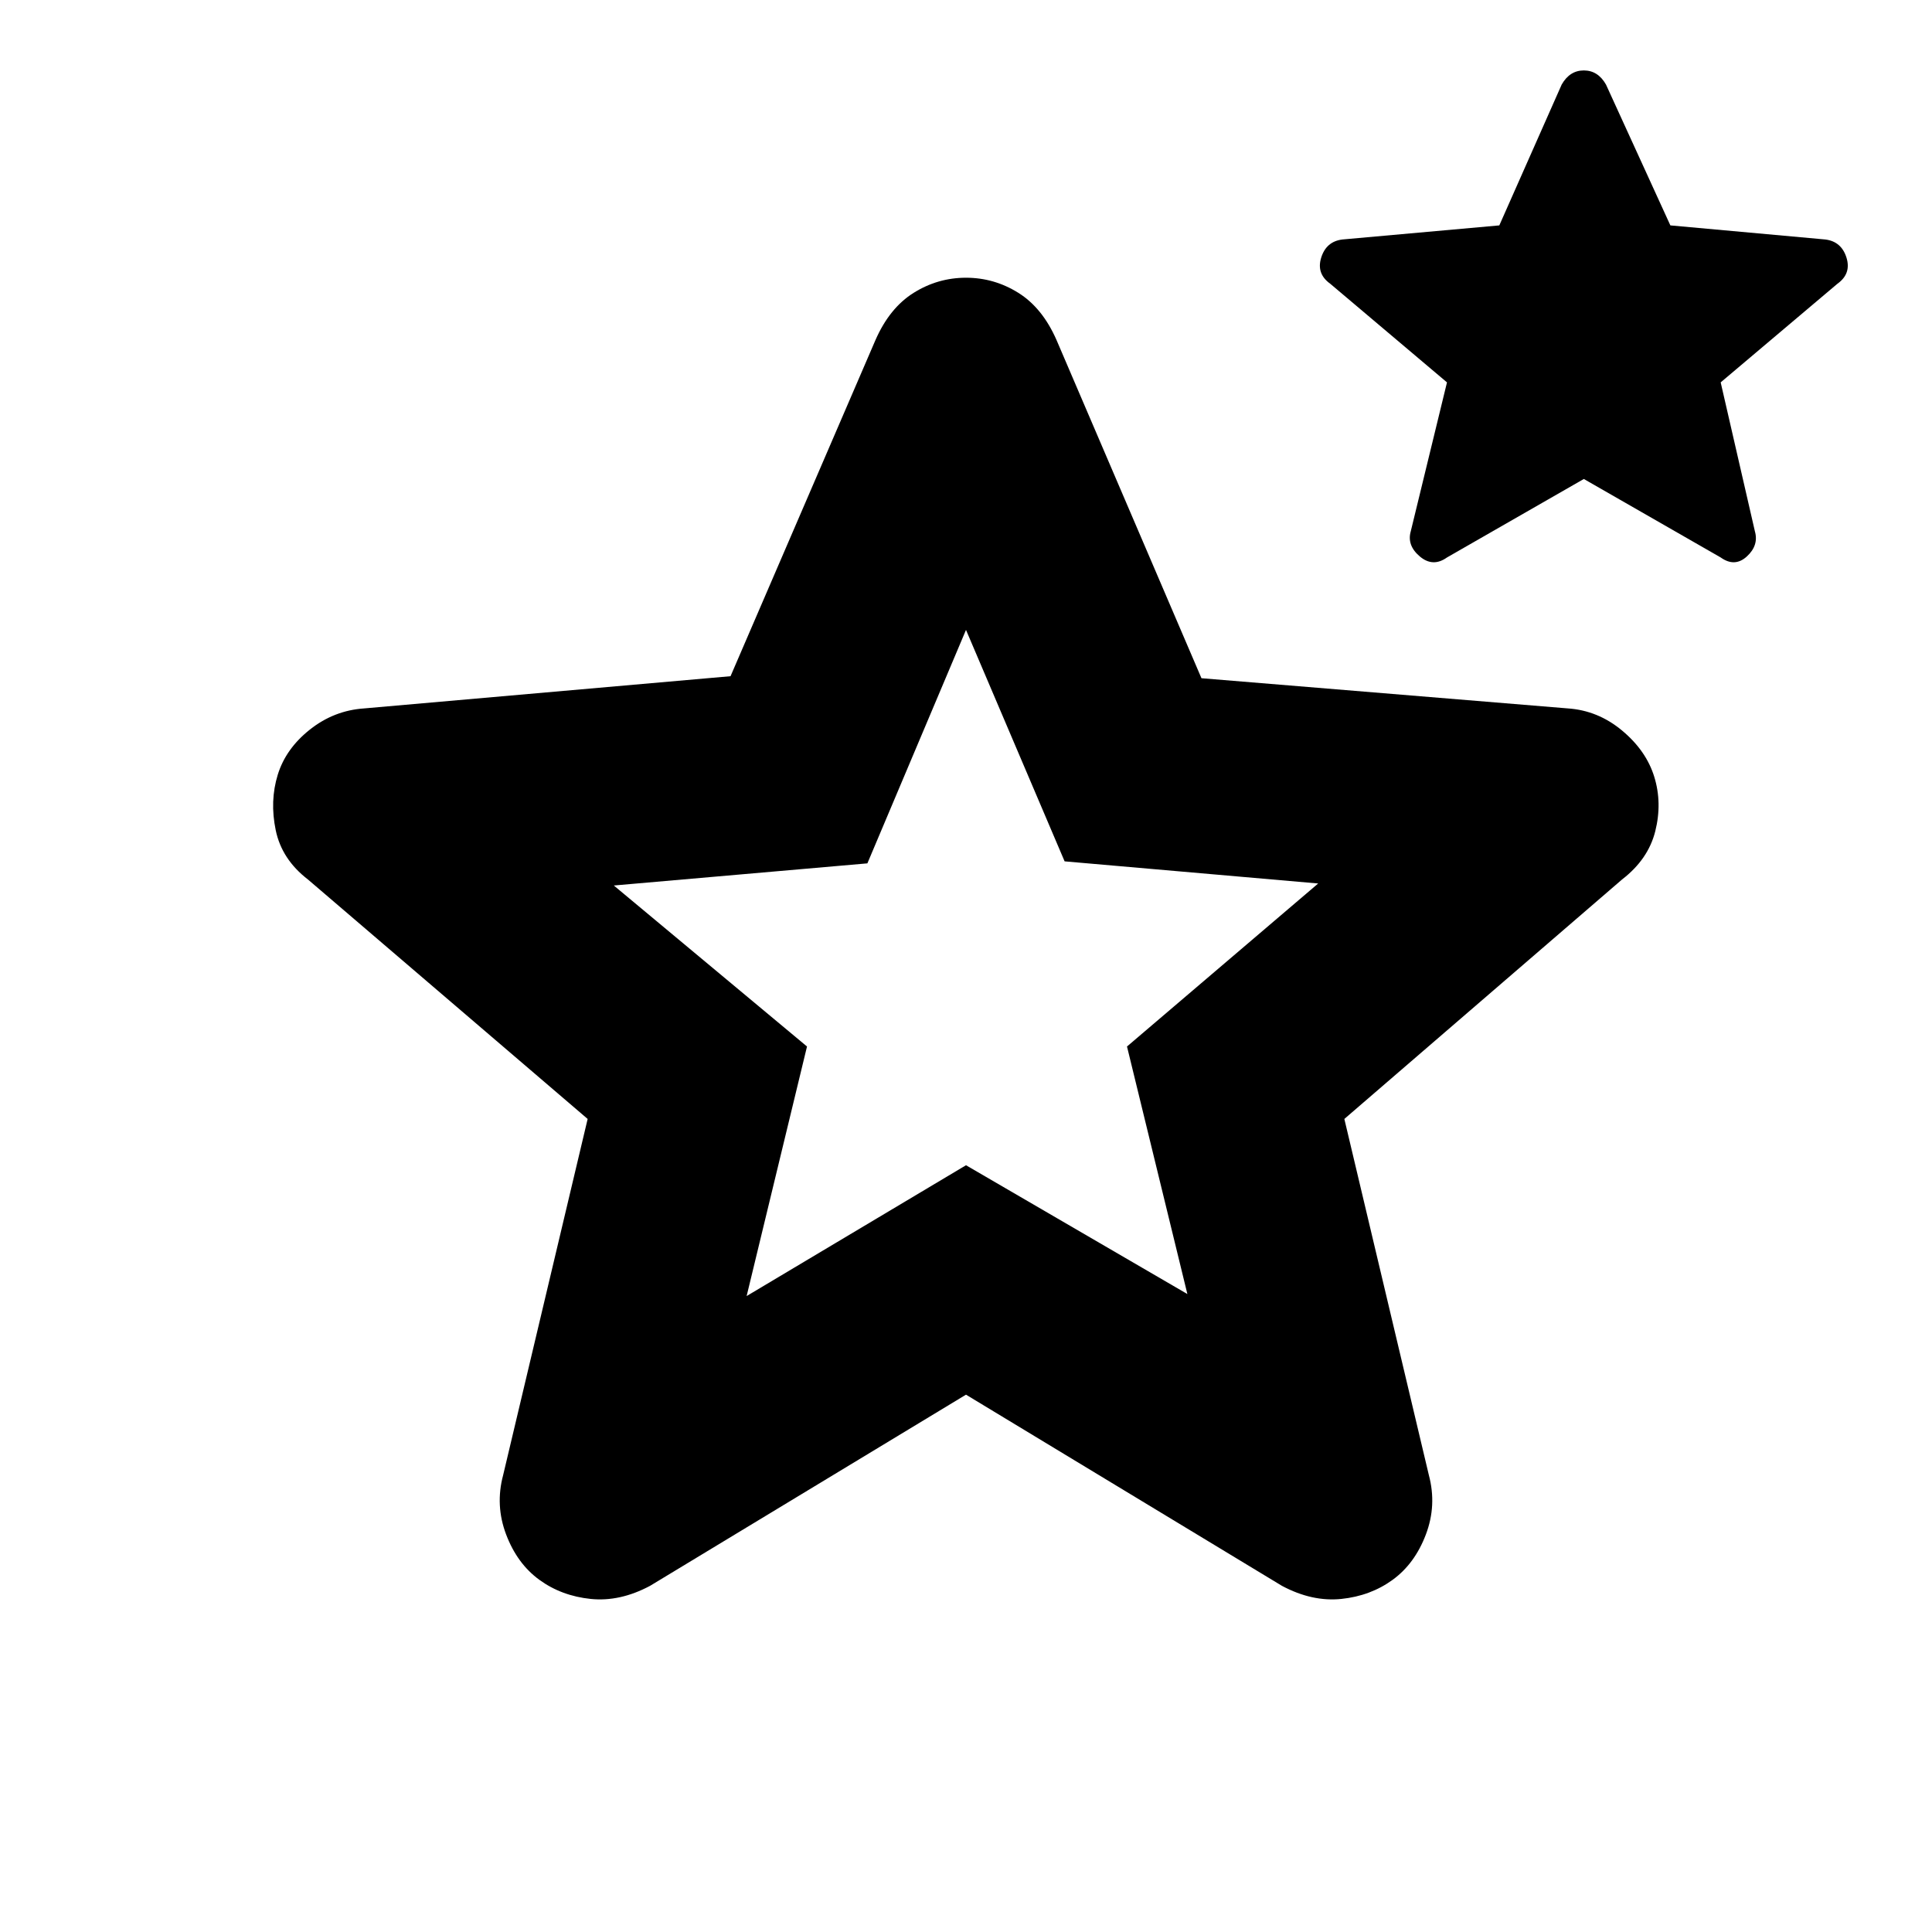 <svg xmlns="http://www.w3.org/2000/svg" height="20" viewBox="0 -960 960 960" width="20"><path d="m371-316 109-65 110 64-30-123 95-81-126-11-49-115-49 116-126 11 96 80-30 124Zm109 49-157 95q-15 8-29.5 6.5T268-175q-11-8-16.5-22.5T250-227l42-177-139-119q-13-10-16-24.5t1-27.5q4-13 16-22.5t27-10.5l182-16 72-167q7-16 19-23.5t26-7.5q14 0 26 7.5t19 23.5l72 168 182 15q15 1 27 11t16 23q4 13 .5 27T806-523L668-404l42 177q4 15-1.5 29.5T692-175q-11 8-25.5 9.5T637-172l-157-95Zm307-455-68 39q-7 5-13.5-.5T701-696l18-74-58-49q-7-5-4.5-13t10.5-9l78-7 31-70q4-7 11-7t11 7l32 70 77 7q8 1 10.5 9t-4.5 13l-58 49 17 74q2 7-4 12.5t-13 .5l-68-39ZM480-482Z"/></svg>